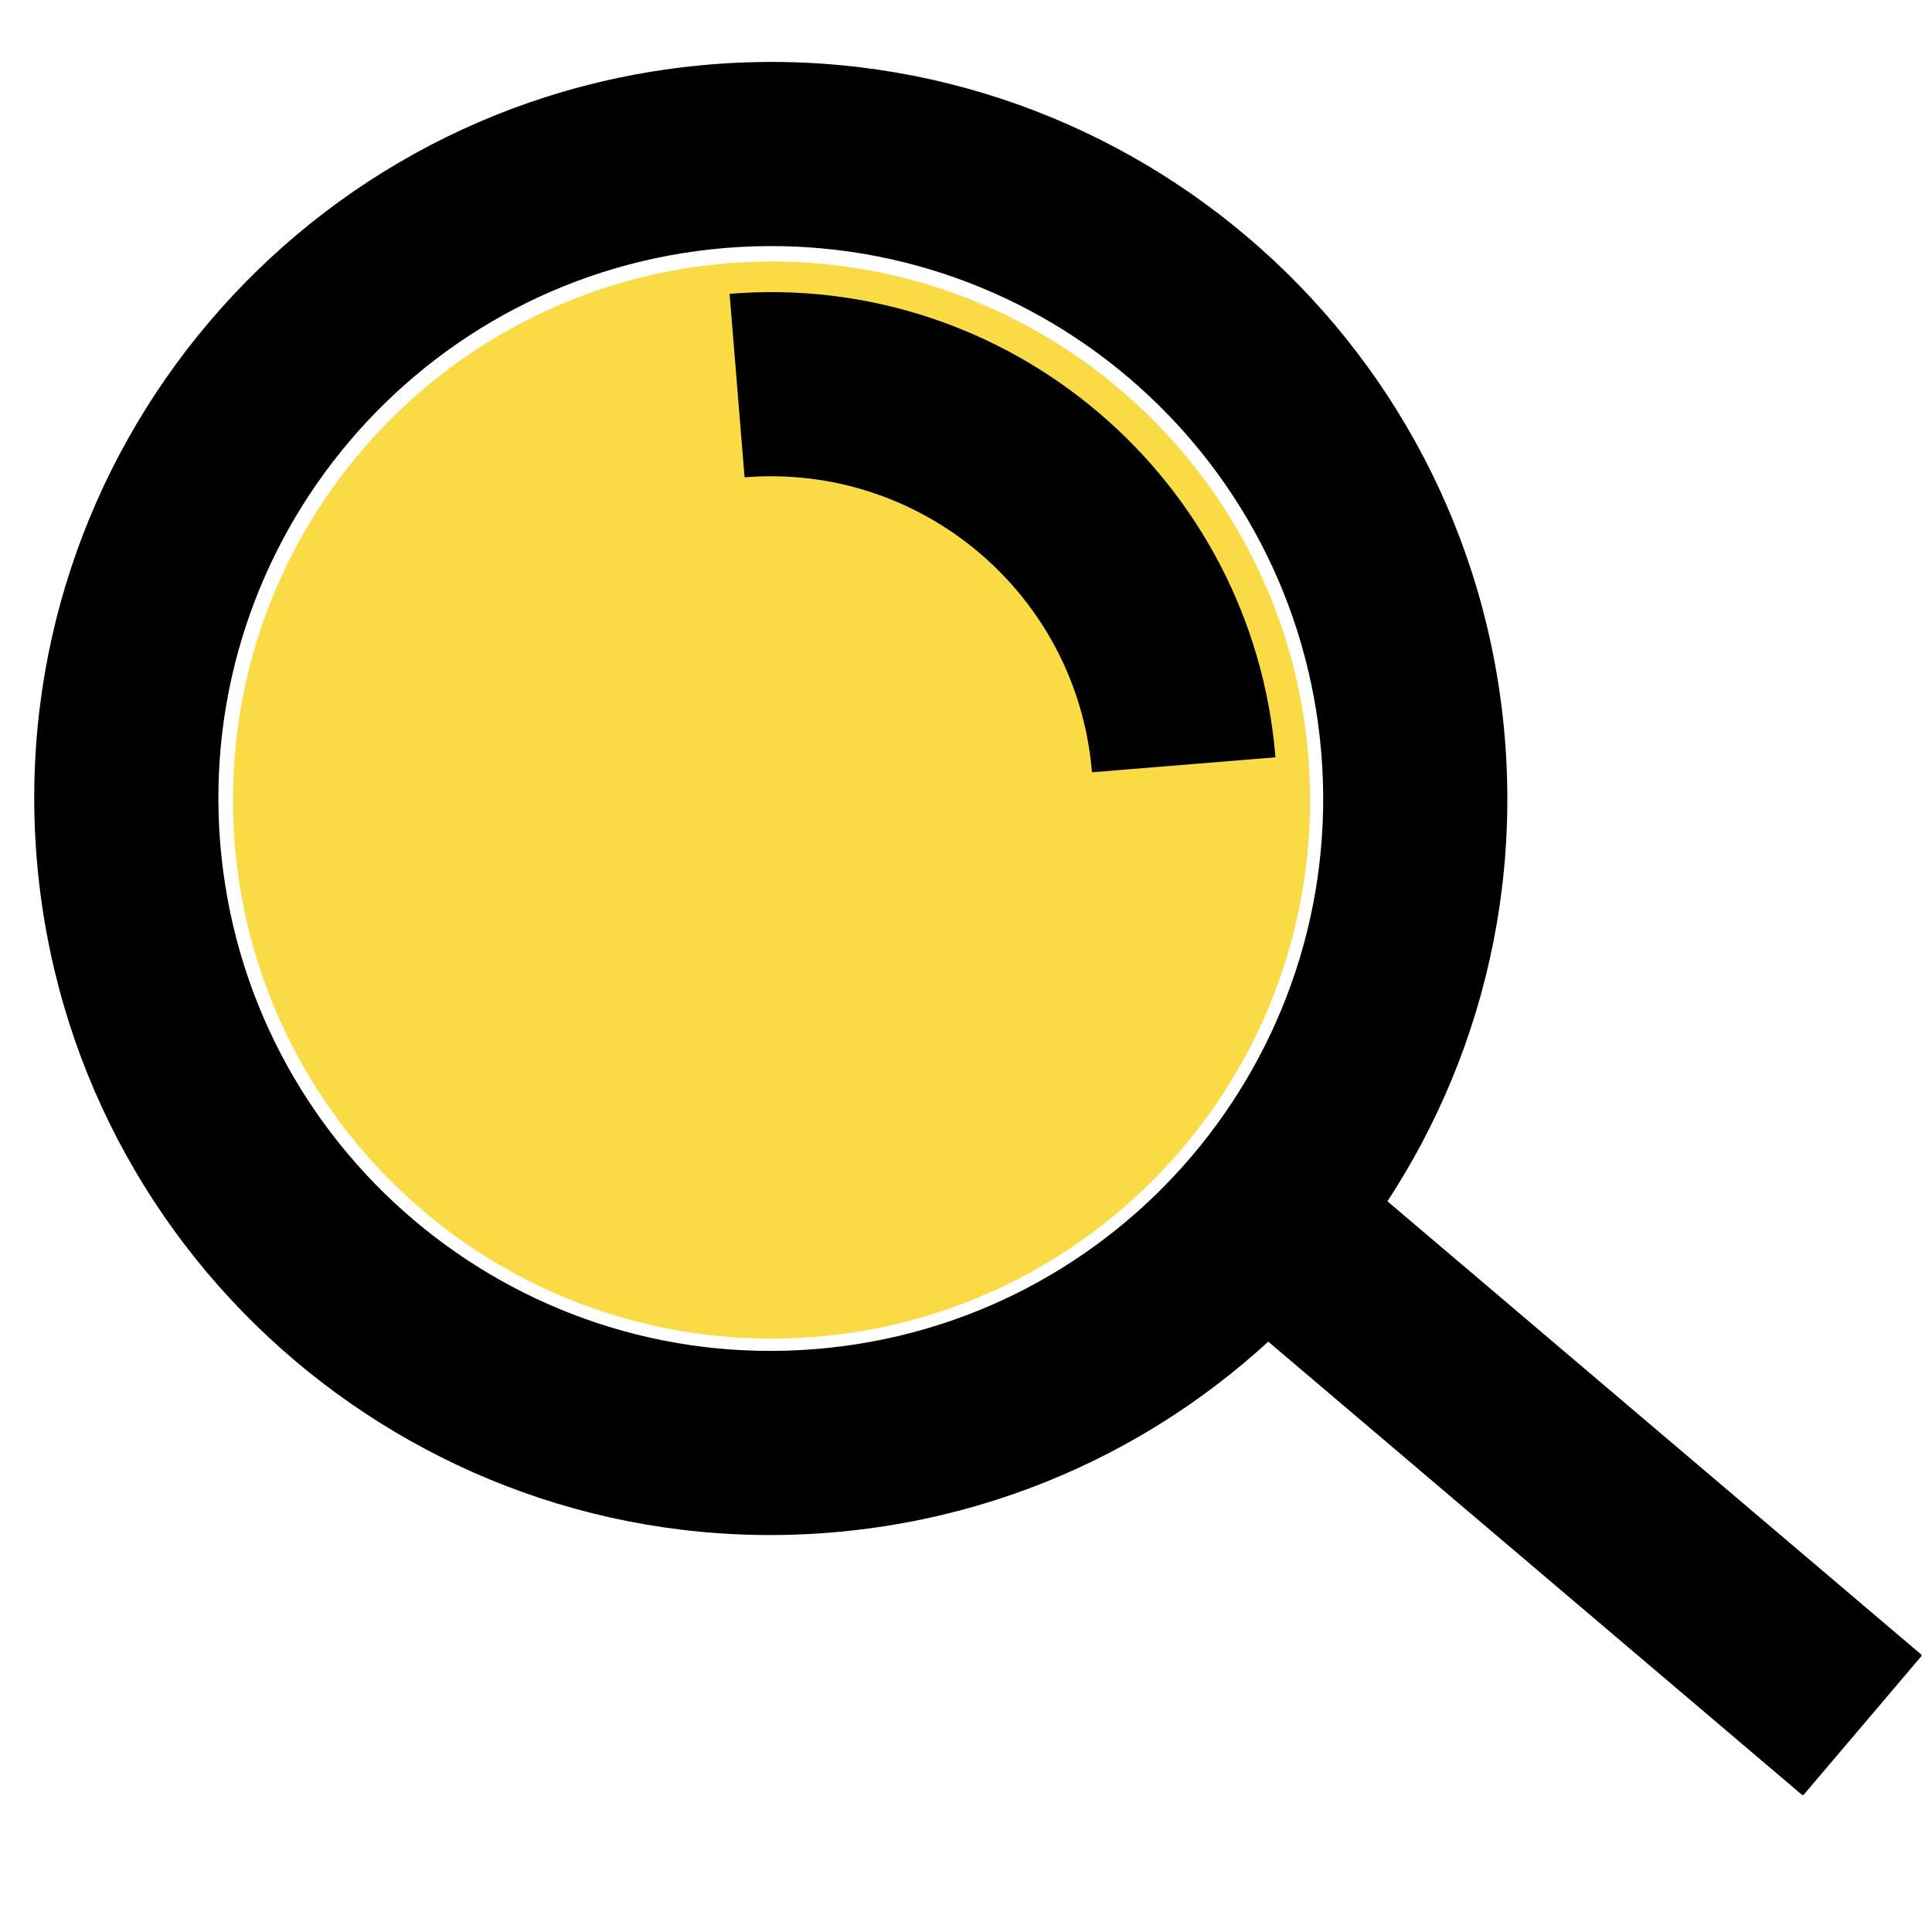 <svg xmlns="http://www.w3.org/2000/svg" xmlns:xlink="http://www.w3.org/1999/xlink" width="800" zoomAndPan="magnify" viewBox="0 0 600 600" height="800" preserveAspectRatio="xMidYMid meet" version="1.0"><defs><clipPath id="347b227a25"><path d="M 72.352 81.215 L 406.852 81.215 L 406.852 415.715 L 72.352 415.715 Z M 72.352 81.215 " clip-rule="nonzero"/></clipPath><clipPath id="000c7ed23b"><path d="M 10 19 L 469 19 L 469 477 L 10 477 Z M 10 19 " clip-rule="nonzero"/></clipPath><clipPath id="3b7f801533"><path d="M -7.207 38.617 L 554.176 -7.207 L 600 554.176 L 38.617 600 Z M -7.207 38.617 " clip-rule="nonzero"/></clipPath><clipPath id="4993465275"><path d="M -7.207 38.617 L 554.176 -7.207 L 600 554.176 L 38.617 600 Z M -7.207 38.617 " clip-rule="nonzero"/></clipPath><clipPath id="bce6e20cc8"><path d="M -7.207 38.617 L 554.176 -7.207 L 600 554.176 L 38.617 600 Z M -7.207 38.617 " clip-rule="nonzero"/></clipPath><clipPath id="559c23c274"><path d="M 226 90 L 397 90 L 397 240 L 226 240 Z M 226 90 " clip-rule="nonzero"/></clipPath><clipPath id="1f66160fe8"><path d="M -7.207 38.617 L 554.176 -7.207 L 600 554.176 L 38.617 600 Z M -7.207 38.617 " clip-rule="nonzero"/></clipPath><clipPath id="c8ac11e512"><path d="M -7.207 38.617 L 554.176 -7.207 L 600 554.176 L 38.617 600 Z M -7.207 38.617 " clip-rule="nonzero"/></clipPath><clipPath id="e749635eda"><path d="M -7.207 38.617 L 554.176 -7.207 L 600 554.176 L 38.617 600 Z M -7.207 38.617 " clip-rule="nonzero"/></clipPath><clipPath id="c1bb823a10"><path d="M 374 357 L 597 357 L 597 558 L 374 558 Z M 374 357 " clip-rule="nonzero"/></clipPath><clipPath id="91d1fdac06"><path d="M -7.207 38.617 L 554.176 -7.207 L 600 554.176 L 38.617 600 Z M -7.207 38.617 " clip-rule="nonzero"/></clipPath><clipPath id="1ae5b277fb"><path d="M -7.207 38.617 L 554.176 -7.207 L 600 554.176 L 38.617 600 Z M -7.207 38.617 " clip-rule="nonzero"/></clipPath><clipPath id="418213aca2"><path d="M -7.207 38.617 L 554.176 -7.207 L 600 554.176 L 38.617 600 Z M -7.207 38.617 " clip-rule="nonzero"/></clipPath></defs><g clip-path="url(#347b227a25)"><path fill="#fadb45" d="M 239.602 81.215 C 147.23 81.215 72.352 156.098 72.352 248.465 C 72.352 340.836 147.23 415.715 239.602 415.715 C 331.973 415.715 406.852 340.836 406.852 248.465 C 406.852 156.098 331.973 81.215 239.602 81.215 " fill-opacity="1" fill-rule="nonzero"/></g><g clip-path="url(#000c7ed23b)"><g clip-path="url(#3b7f801533)"><g clip-path="url(#4993465275)"><g clip-path="url(#bce6e20cc8)"><path fill="#000000" d="M 225.418 77 C 130.988 84.711 60.688 167.508 68.395 261.938 C 76.105 356.367 158.902 426.668 253.332 418.961 C 347.762 411.254 418.062 328.453 410.355 234.023 C 402.648 139.594 319.848 69.293 225.418 77 Z M 11.402 266.59 C 1.125 140.684 94.859 30.285 220.766 20.008 C 346.672 9.73 457.07 103.465 467.348 229.371 C 477.625 355.277 383.891 465.676 257.984 475.953 C 132.078 486.23 21.68 392.496 11.402 266.59 Z M 11.402 266.59 " fill-opacity="1" fill-rule="evenodd"/></g></g></g></g><g clip-path="url(#559c23c274)"><g clip-path="url(#1f66160fe8)"><g clip-path="url(#c8ac11e512)"><g clip-path="url(#e749635eda)"><path fill="#000000" d="M 339.113 239.84 C 334.617 184.754 286.316 143.746 231.234 148.242 L 226.582 91.25 C 313.145 84.184 389.039 148.629 396.105 235.188 Z M 339.113 239.84 " fill-opacity="1" fill-rule="evenodd"/></g></g></g></g><g clip-path="url(#c1bb823a10)"><g clip-path="url(#91d1fdac06)"><g clip-path="url(#1ae5b277fb)"><g clip-path="url(#418213aca2)"><path fill="#000000" d="M 411.996 357.039 L 596.934 514.062 L 559.922 557.652 L 374.988 400.629 Z M 411.996 357.039 " fill-opacity="1" fill-rule="evenodd"/></g></g></g></g></svg>